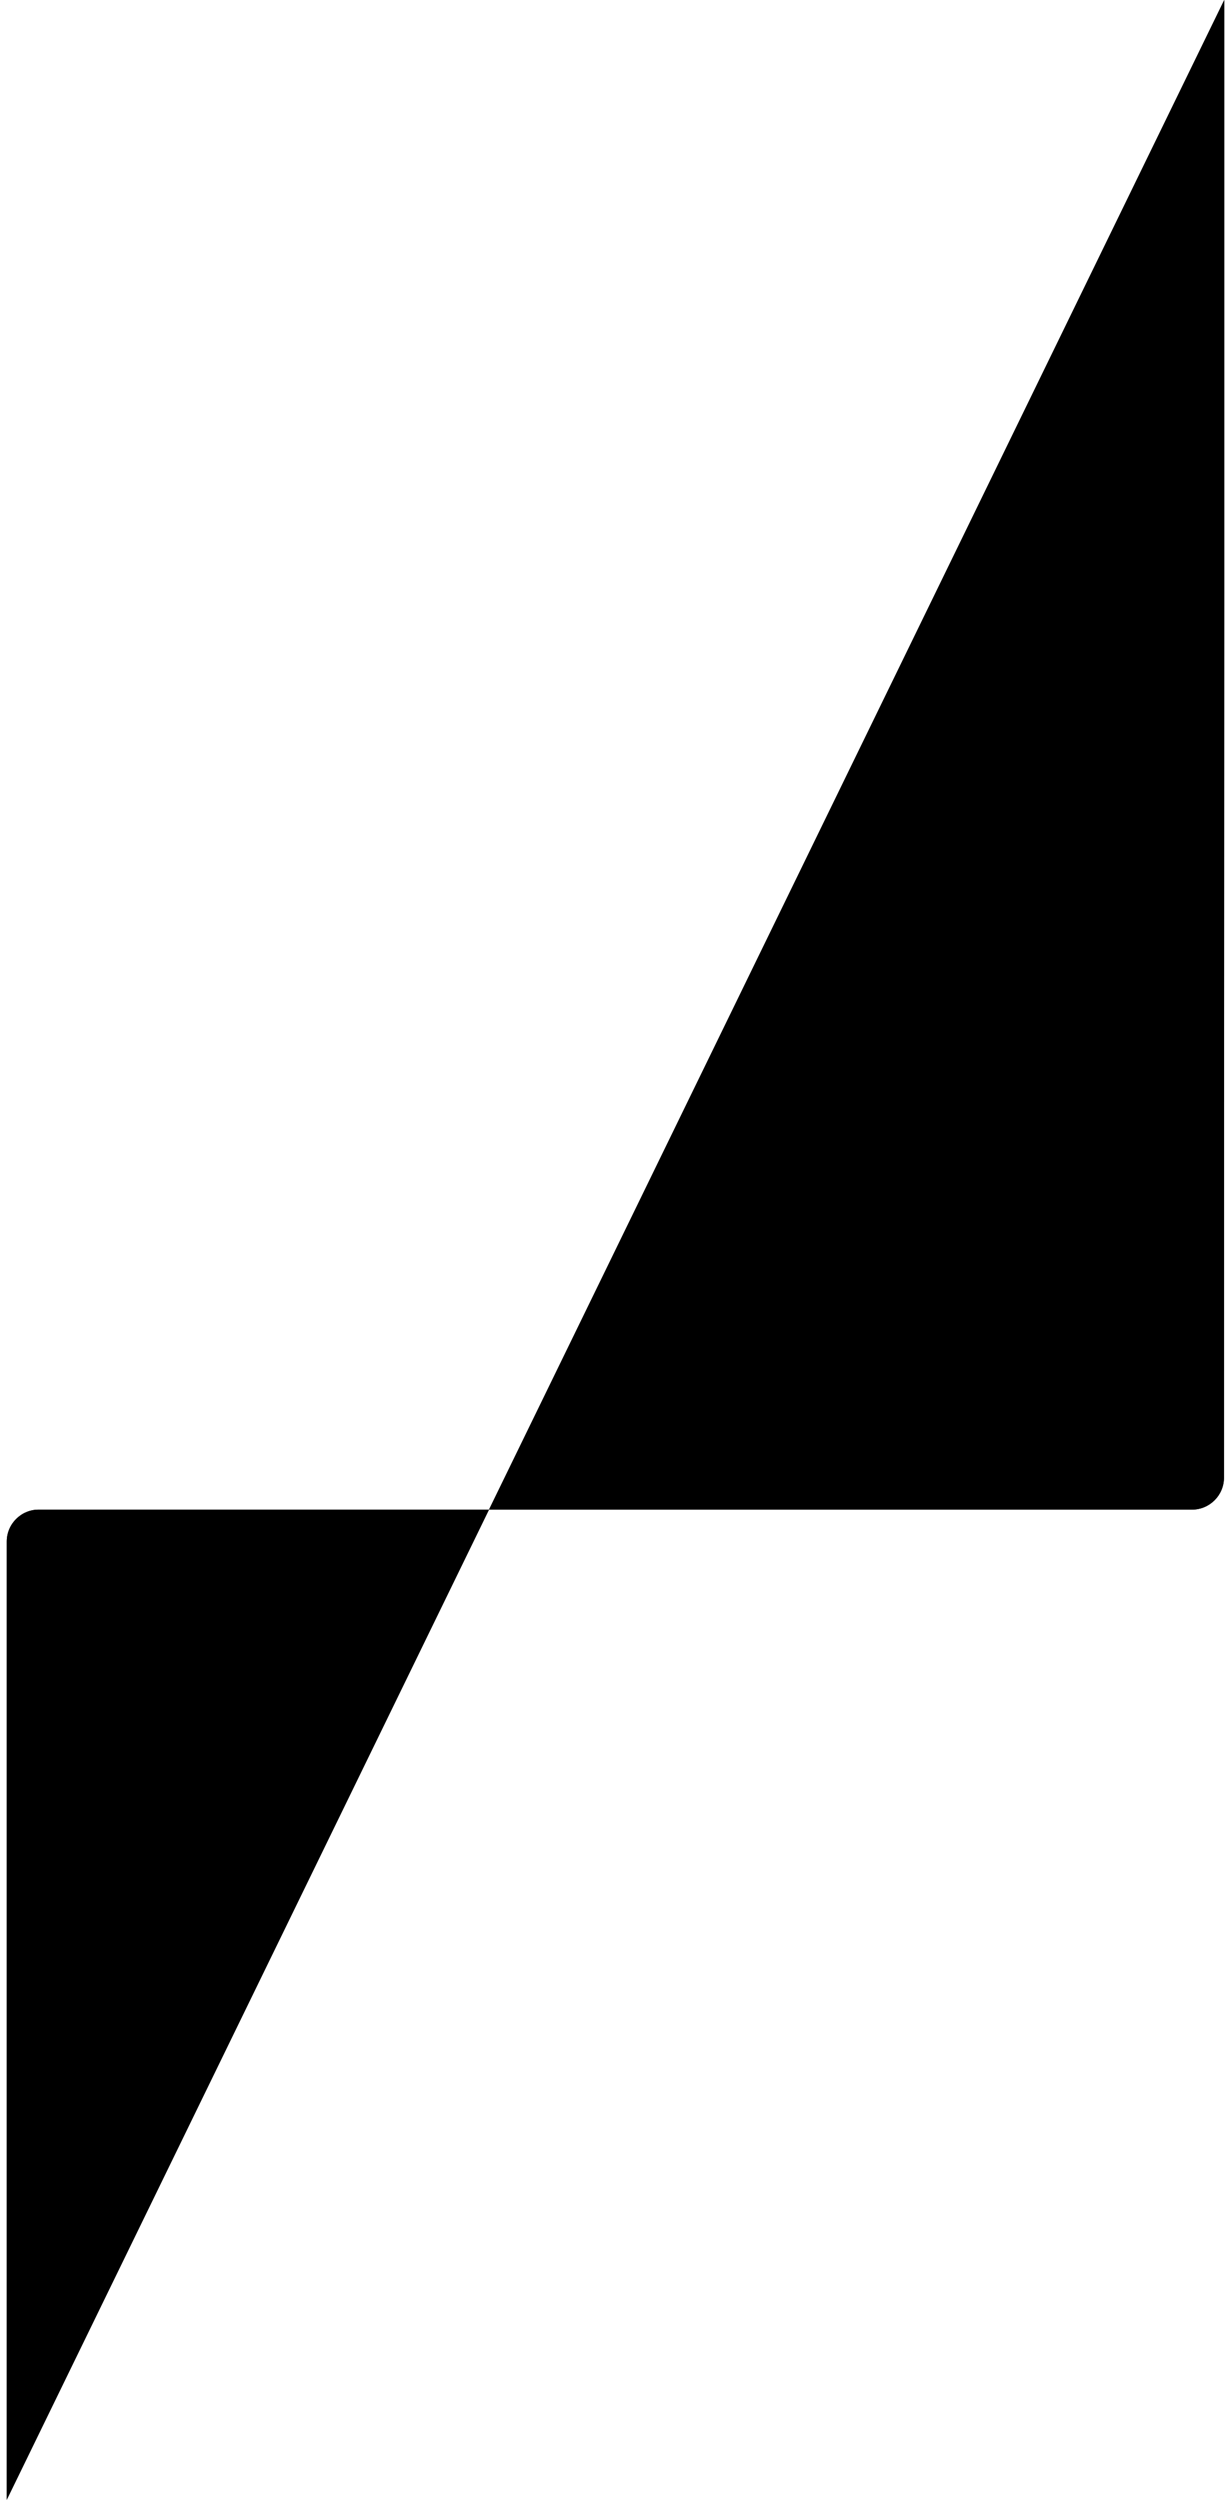 <svg id="section5-pipe" class="pipe -large" xmlns="http://www.w3.org/2000/svg" viewBox="0 0 910.6 1848"><path class="background" d="M905.6 0v439l-.2 653.4c0 13-10.6 23.6-23.6 23.6H28.6c-13 0-23.6 10.6-23.6 23.6V1848"/><path class="foreground" d="M905.6 0v439l-.2 653.4c0 13-10.6 23.6-23.6 23.6H28.6c-13 0-23.6 10.6-23.6 23.6V1848"/></svg>
